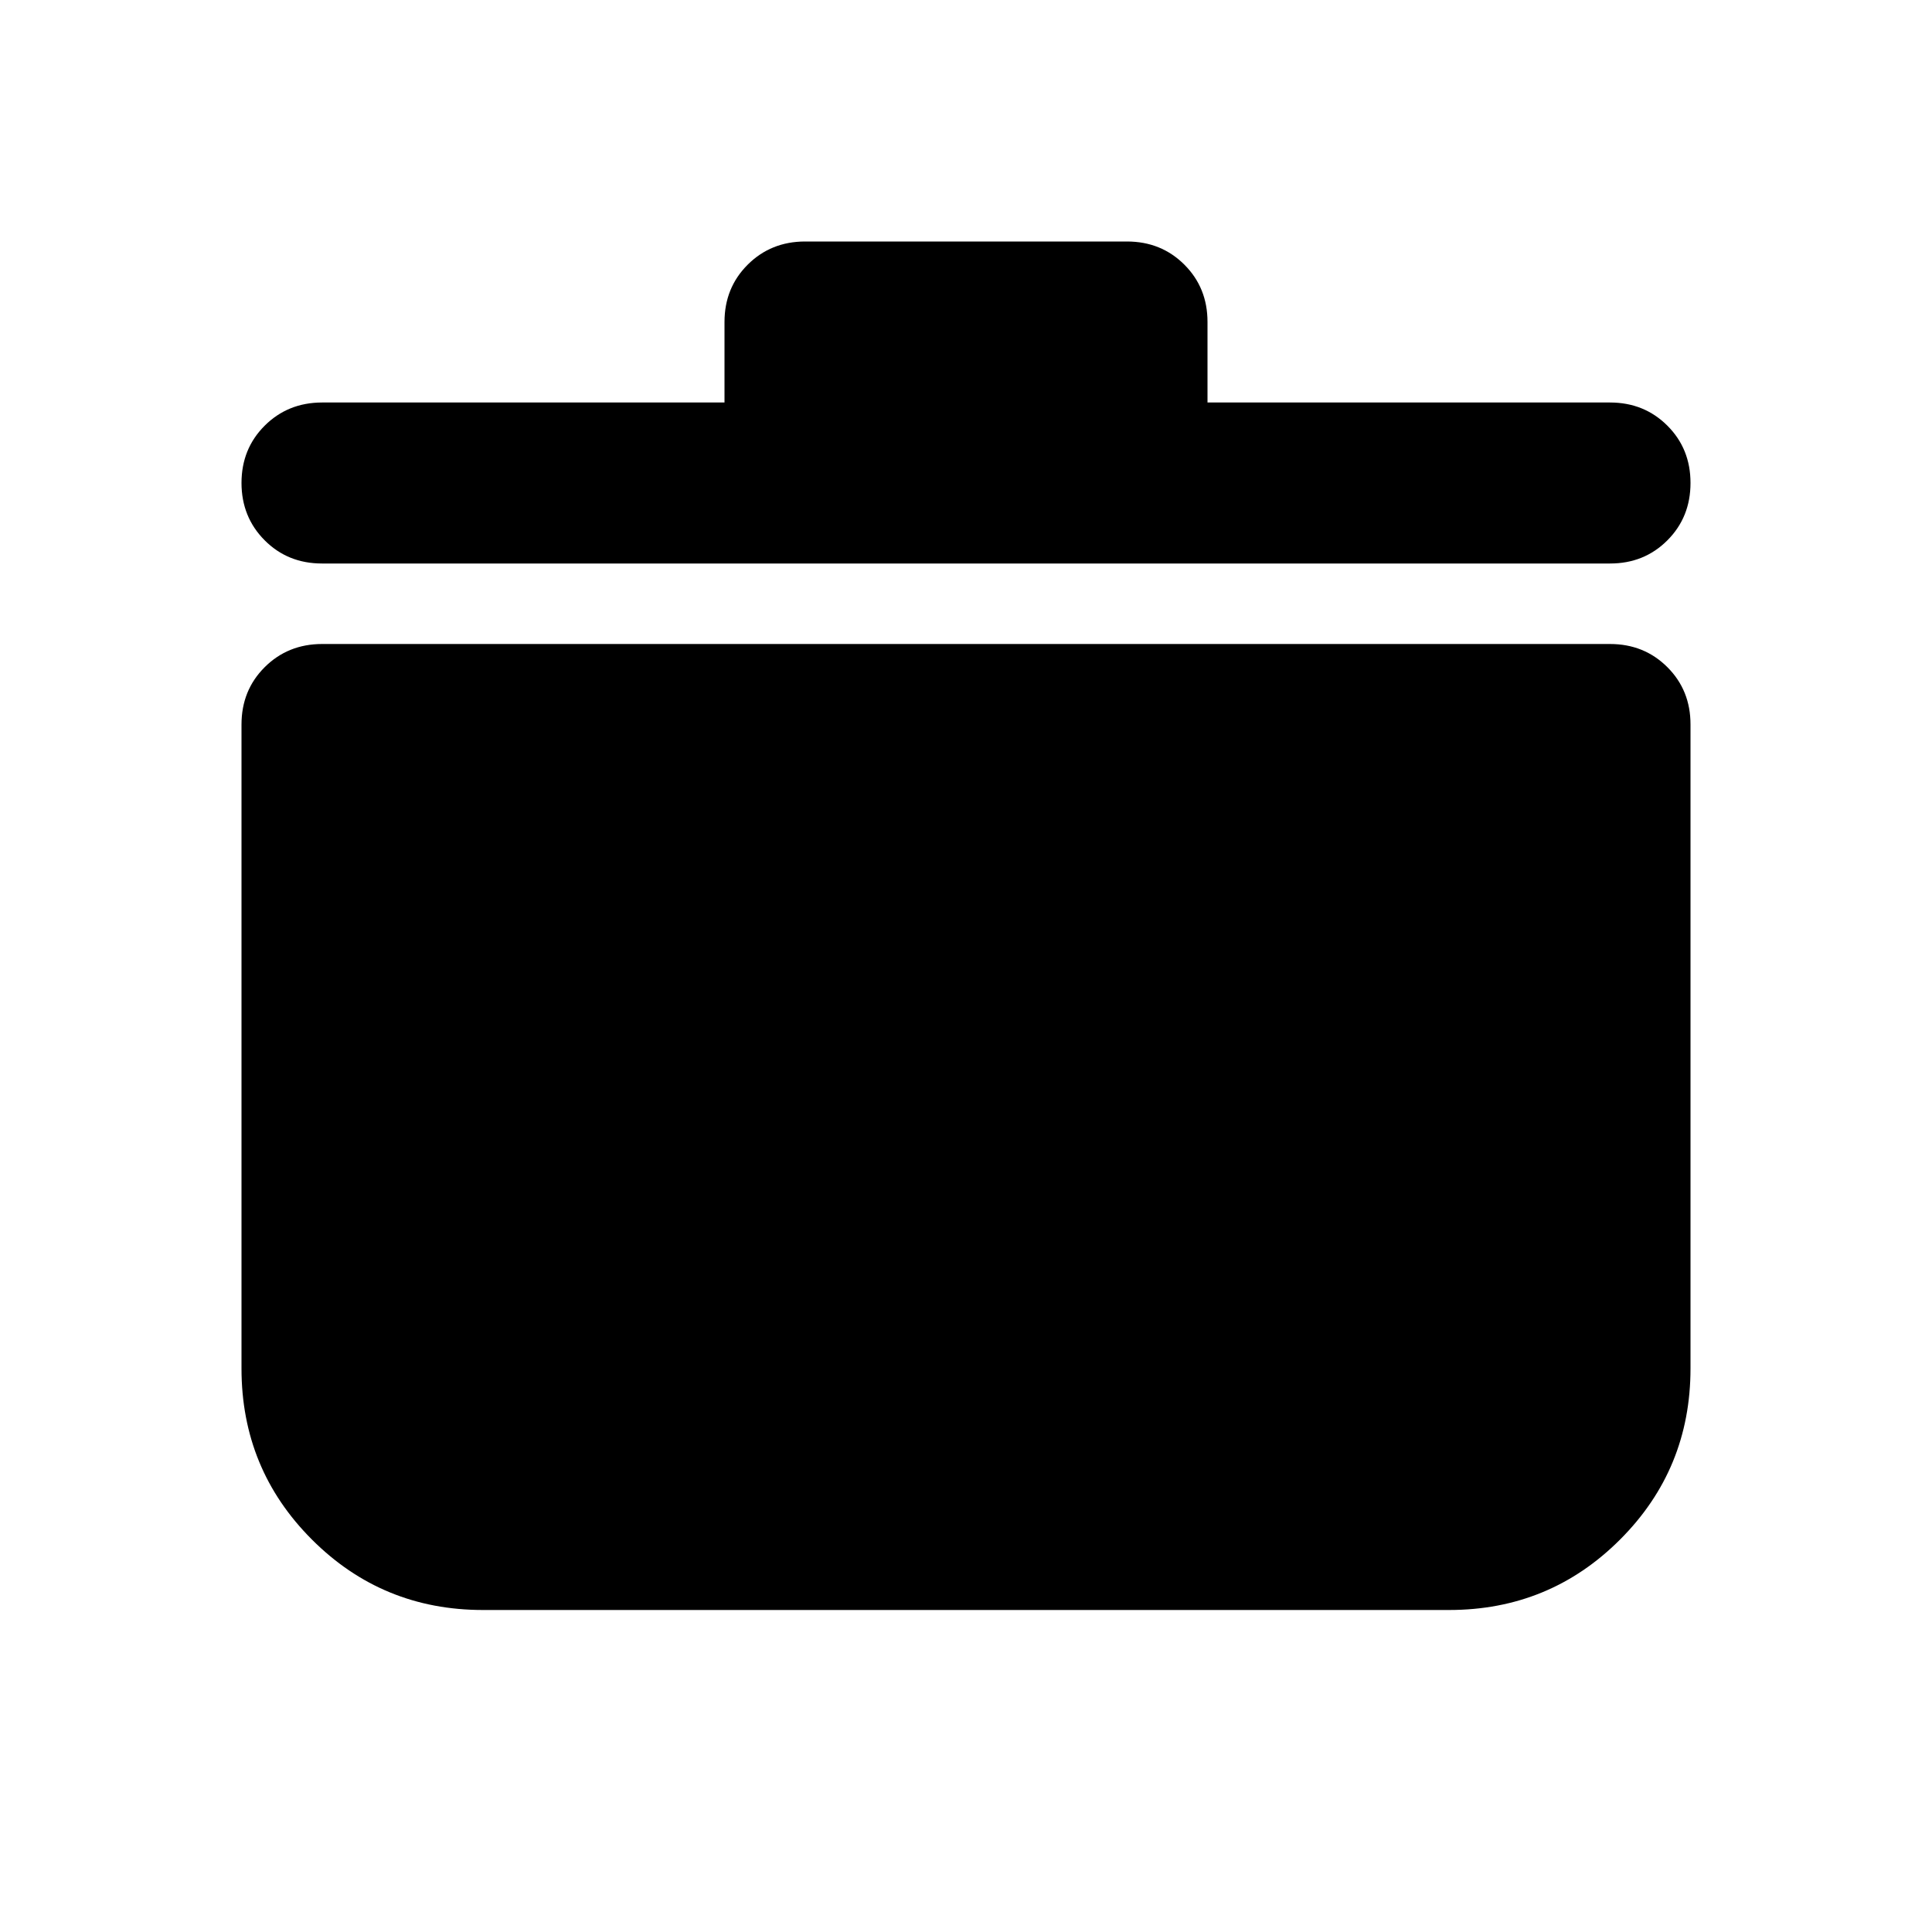 <svg width="48" height="48" viewBox="0 0 48 48" fill="none" xmlns="http://www.w3.org/2000/svg">
<path d="M12 40C10.333 40 8.917 39.417 7.75 38.25C6.583 37.083 6 35.667 6 34V18C6 17.433 6.192 16.959 6.576 16.576C6.96 16.193 7.435 16.001 8 16H40C40.567 16 41.042 16.192 41.426 16.576C41.81 16.96 42.001 17.435 42 18V34C42 35.667 41.417 37.083 40.25 38.25C39.083 39.417 37.667 40 36 40H12ZM18 10V8C18 7.433 18.192 6.959 18.576 6.576C18.96 6.193 19.435 6.001 20 6H28C28.567 6 29.042 6.192 29.426 6.576C29.81 6.96 30.001 7.435 30 8V10H40C40.567 10 41.042 10.192 41.426 10.576C41.81 10.96 42.001 11.435 42 12C42 12.567 41.808 13.042 41.424 13.426C41.04 13.81 40.565 14.001 40 14H8C7.433 14 6.959 13.808 6.576 13.424C6.193 13.04 6.001 12.565 6 12C6 11.433 6.192 10.959 6.576 10.576C6.96 10.193 7.435 10.001 8 10H18Z" fill="currentColor"/>
</svg>
